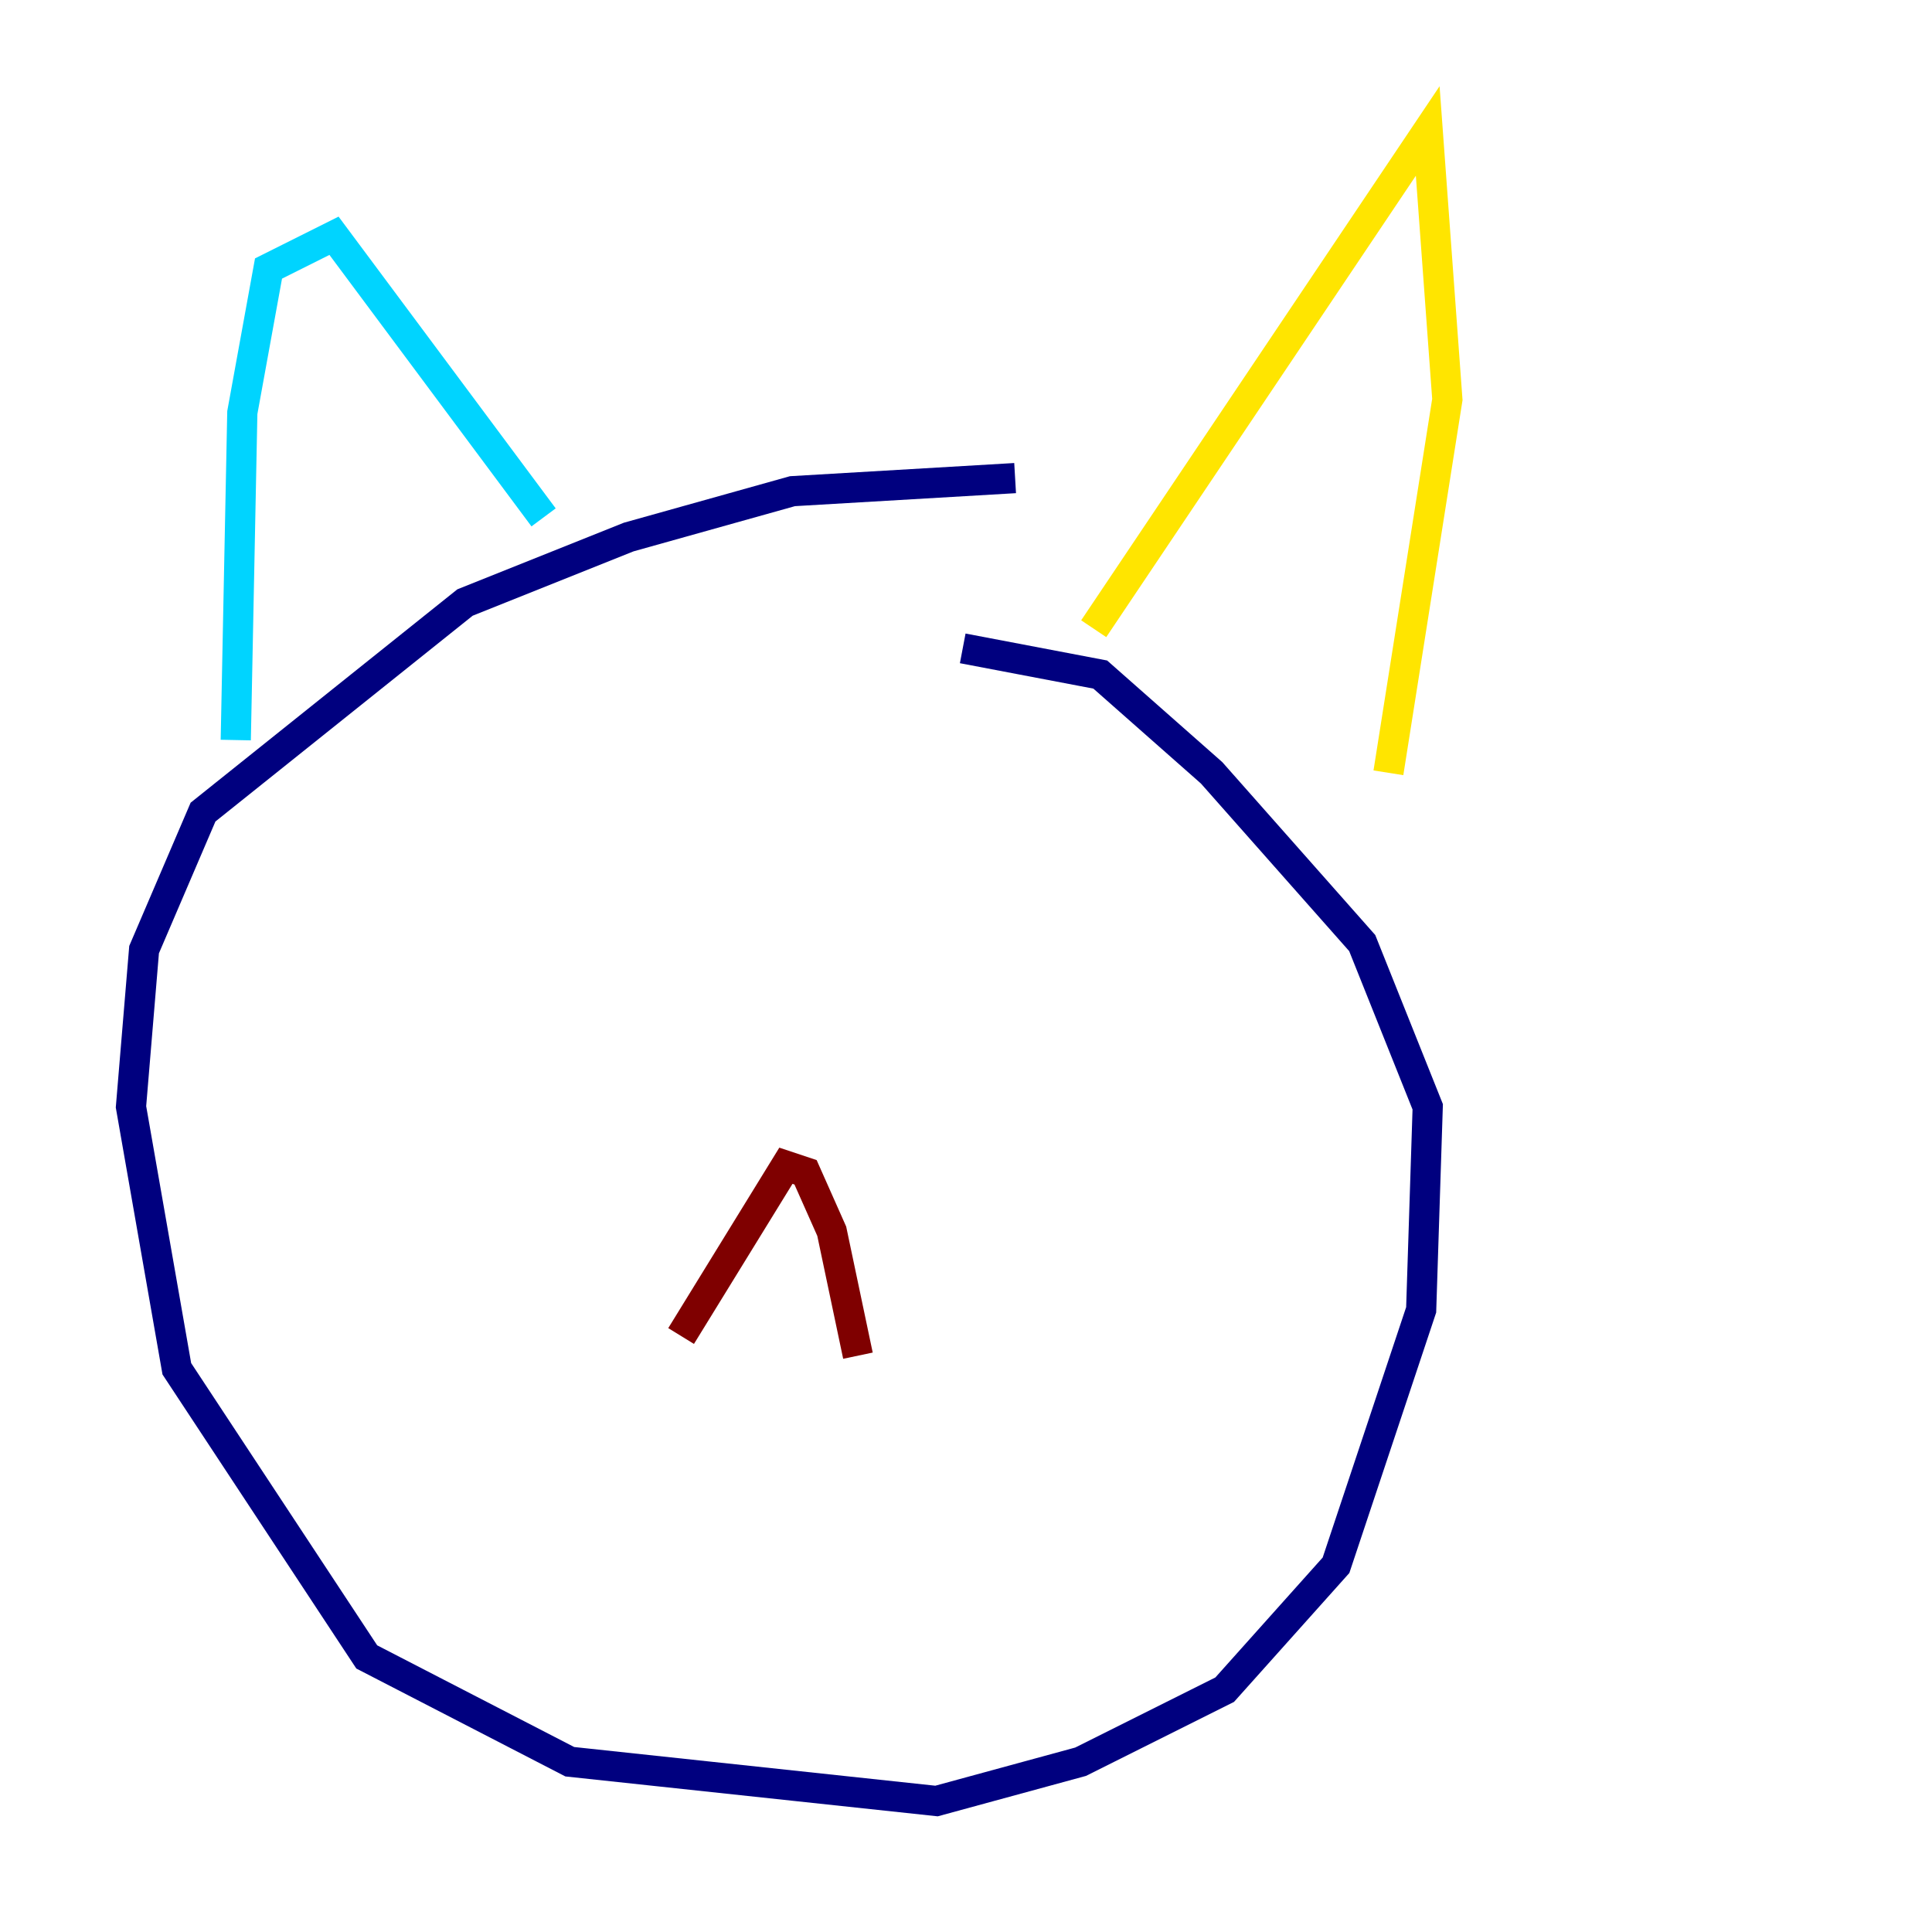 <?xml version="1.0" encoding="utf-8" ?>
<svg baseProfile="tiny" height="128" version="1.2" viewBox="0,0,128,128" width="128" xmlns="http://www.w3.org/2000/svg" xmlns:ev="http://www.w3.org/2001/xml-events" xmlns:xlink="http://www.w3.org/1999/xlink"><defs /><polyline fill="none" points="67.254,31.675 52.502,32.542 41.654,35.58 30.807,39.919 13.451,53.803 9.546,62.915 8.678,73.329 11.715,90.685 24.298,109.776 37.749,116.719 62.047,119.322 71.593,116.719 81.139,111.946 88.515,103.702 94.156,86.78 94.59,73.329 90.251,62.481 80.271,51.2 72.895,44.691 63.783,42.956" stroke="#00007f" stroke-width="2" /><polyline fill="none" points="15.62,49.031 16.054,27.336 17.79,17.79 22.129,15.62 36.014,34.278" stroke="#00d4ff" stroke-width="2" /><polyline fill="none" points="72.461,41.654 94.59,8.678 95.891,26.468 91.986,51.2" stroke="#ffe500" stroke-width="2" /><polyline fill="none" points="45.125,88.515 52.068,77.234 53.37,77.668 55.105,81.573 56.841,89.817" stroke="#7f0000" stroke-width="2" /></svg>